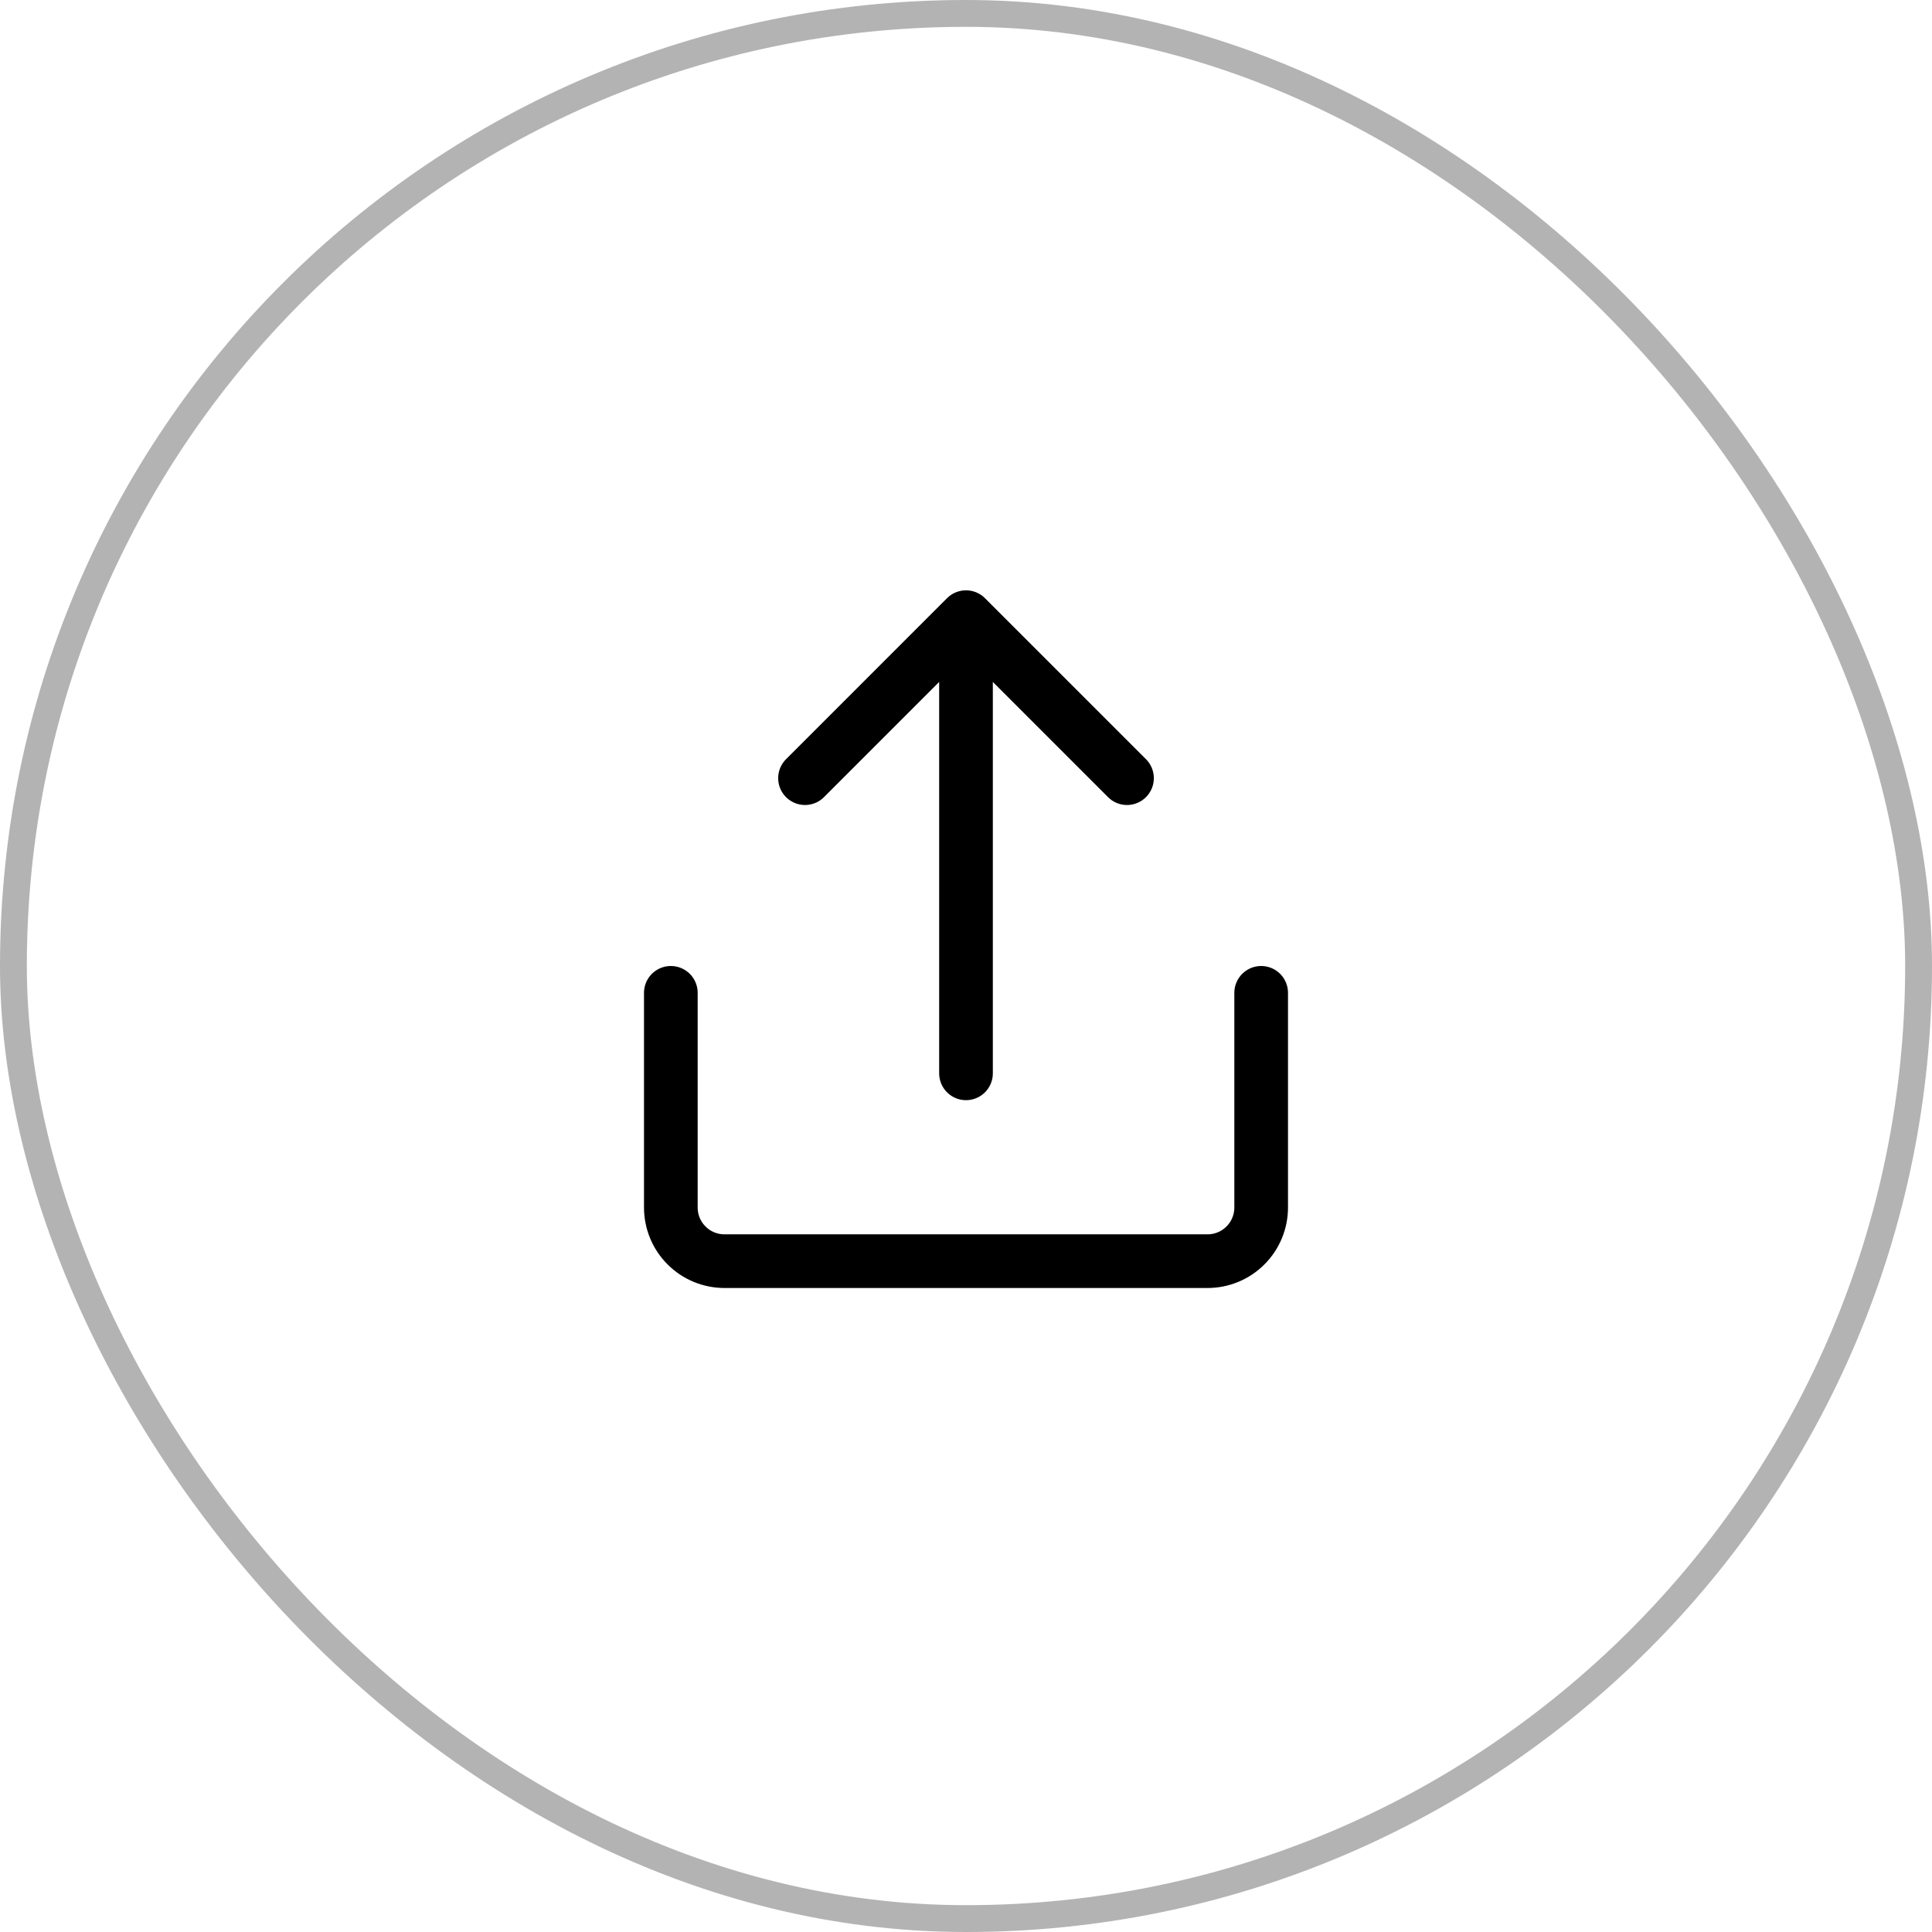 <svg width="36" height="36" viewBox="0 0 36 36" fill="none" xmlns="http://www.w3.org/2000/svg">
<rect x="0.25" y="0.25" width="35.5" height="35.5" rx="17.75" stroke="black" stroke-opacity="0.3" stroke-width="0.5"/>
<path d="M12.5 18.5V22.5C12.5 22.765 12.605 23.02 12.793 23.207C12.98 23.395 13.235 23.5 13.5 23.5H22.5C22.765 23.5 23.02 23.395 23.207 23.207C23.395 23.02 23.5 22.765 23.5 22.5V18.5M18 20V11.75M21 14.5L18 11.5L15 14.5" stroke="black" stroke-linecap="round" stroke-linejoin="round"/>
</svg>
